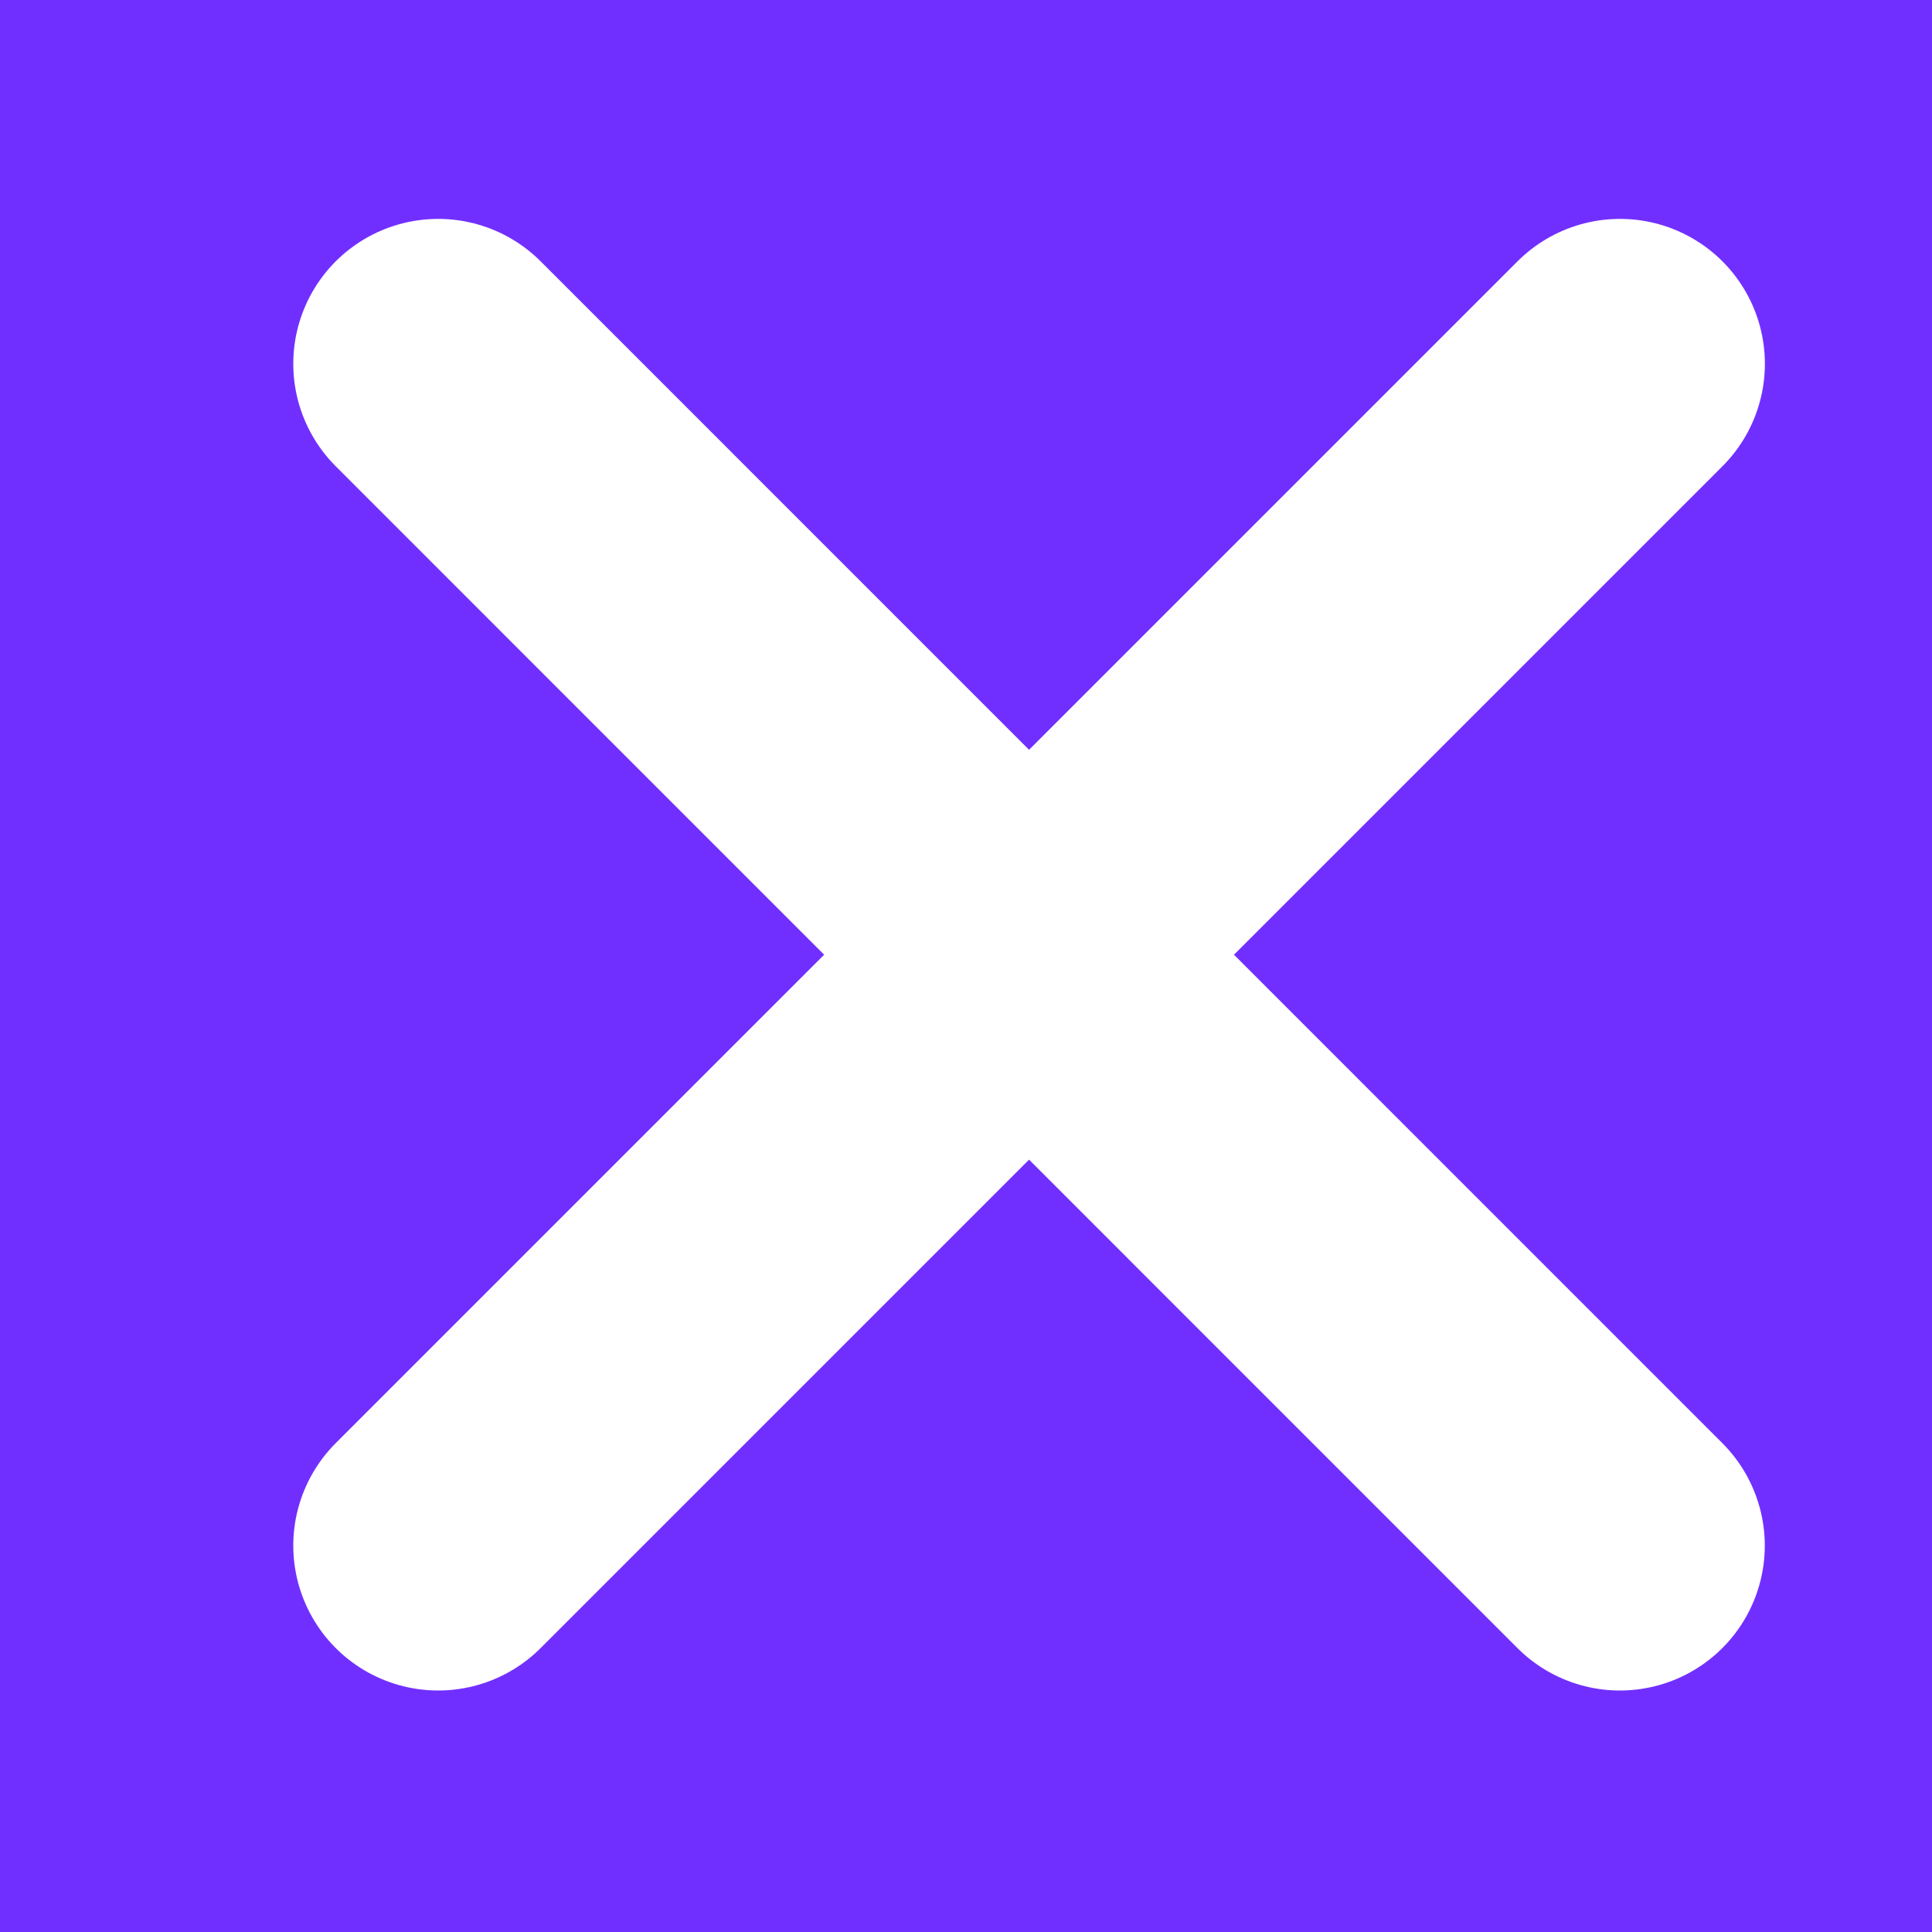 <svg width="20" height="20" viewBox="0 0 20 20" fill="none" xmlns="http://www.w3.org/2000/svg">
<path d="M0 0H20V20H0V0Z" fill="#712FFF"/>
<path d="M4.536 3.766L16.769 16" stroke="white" stroke-width="3" stroke-linecap="round"/>
<path d="M16.77 3.766L4.536 16" stroke="white" stroke-width="3" stroke-linecap="round"/>
</svg>
